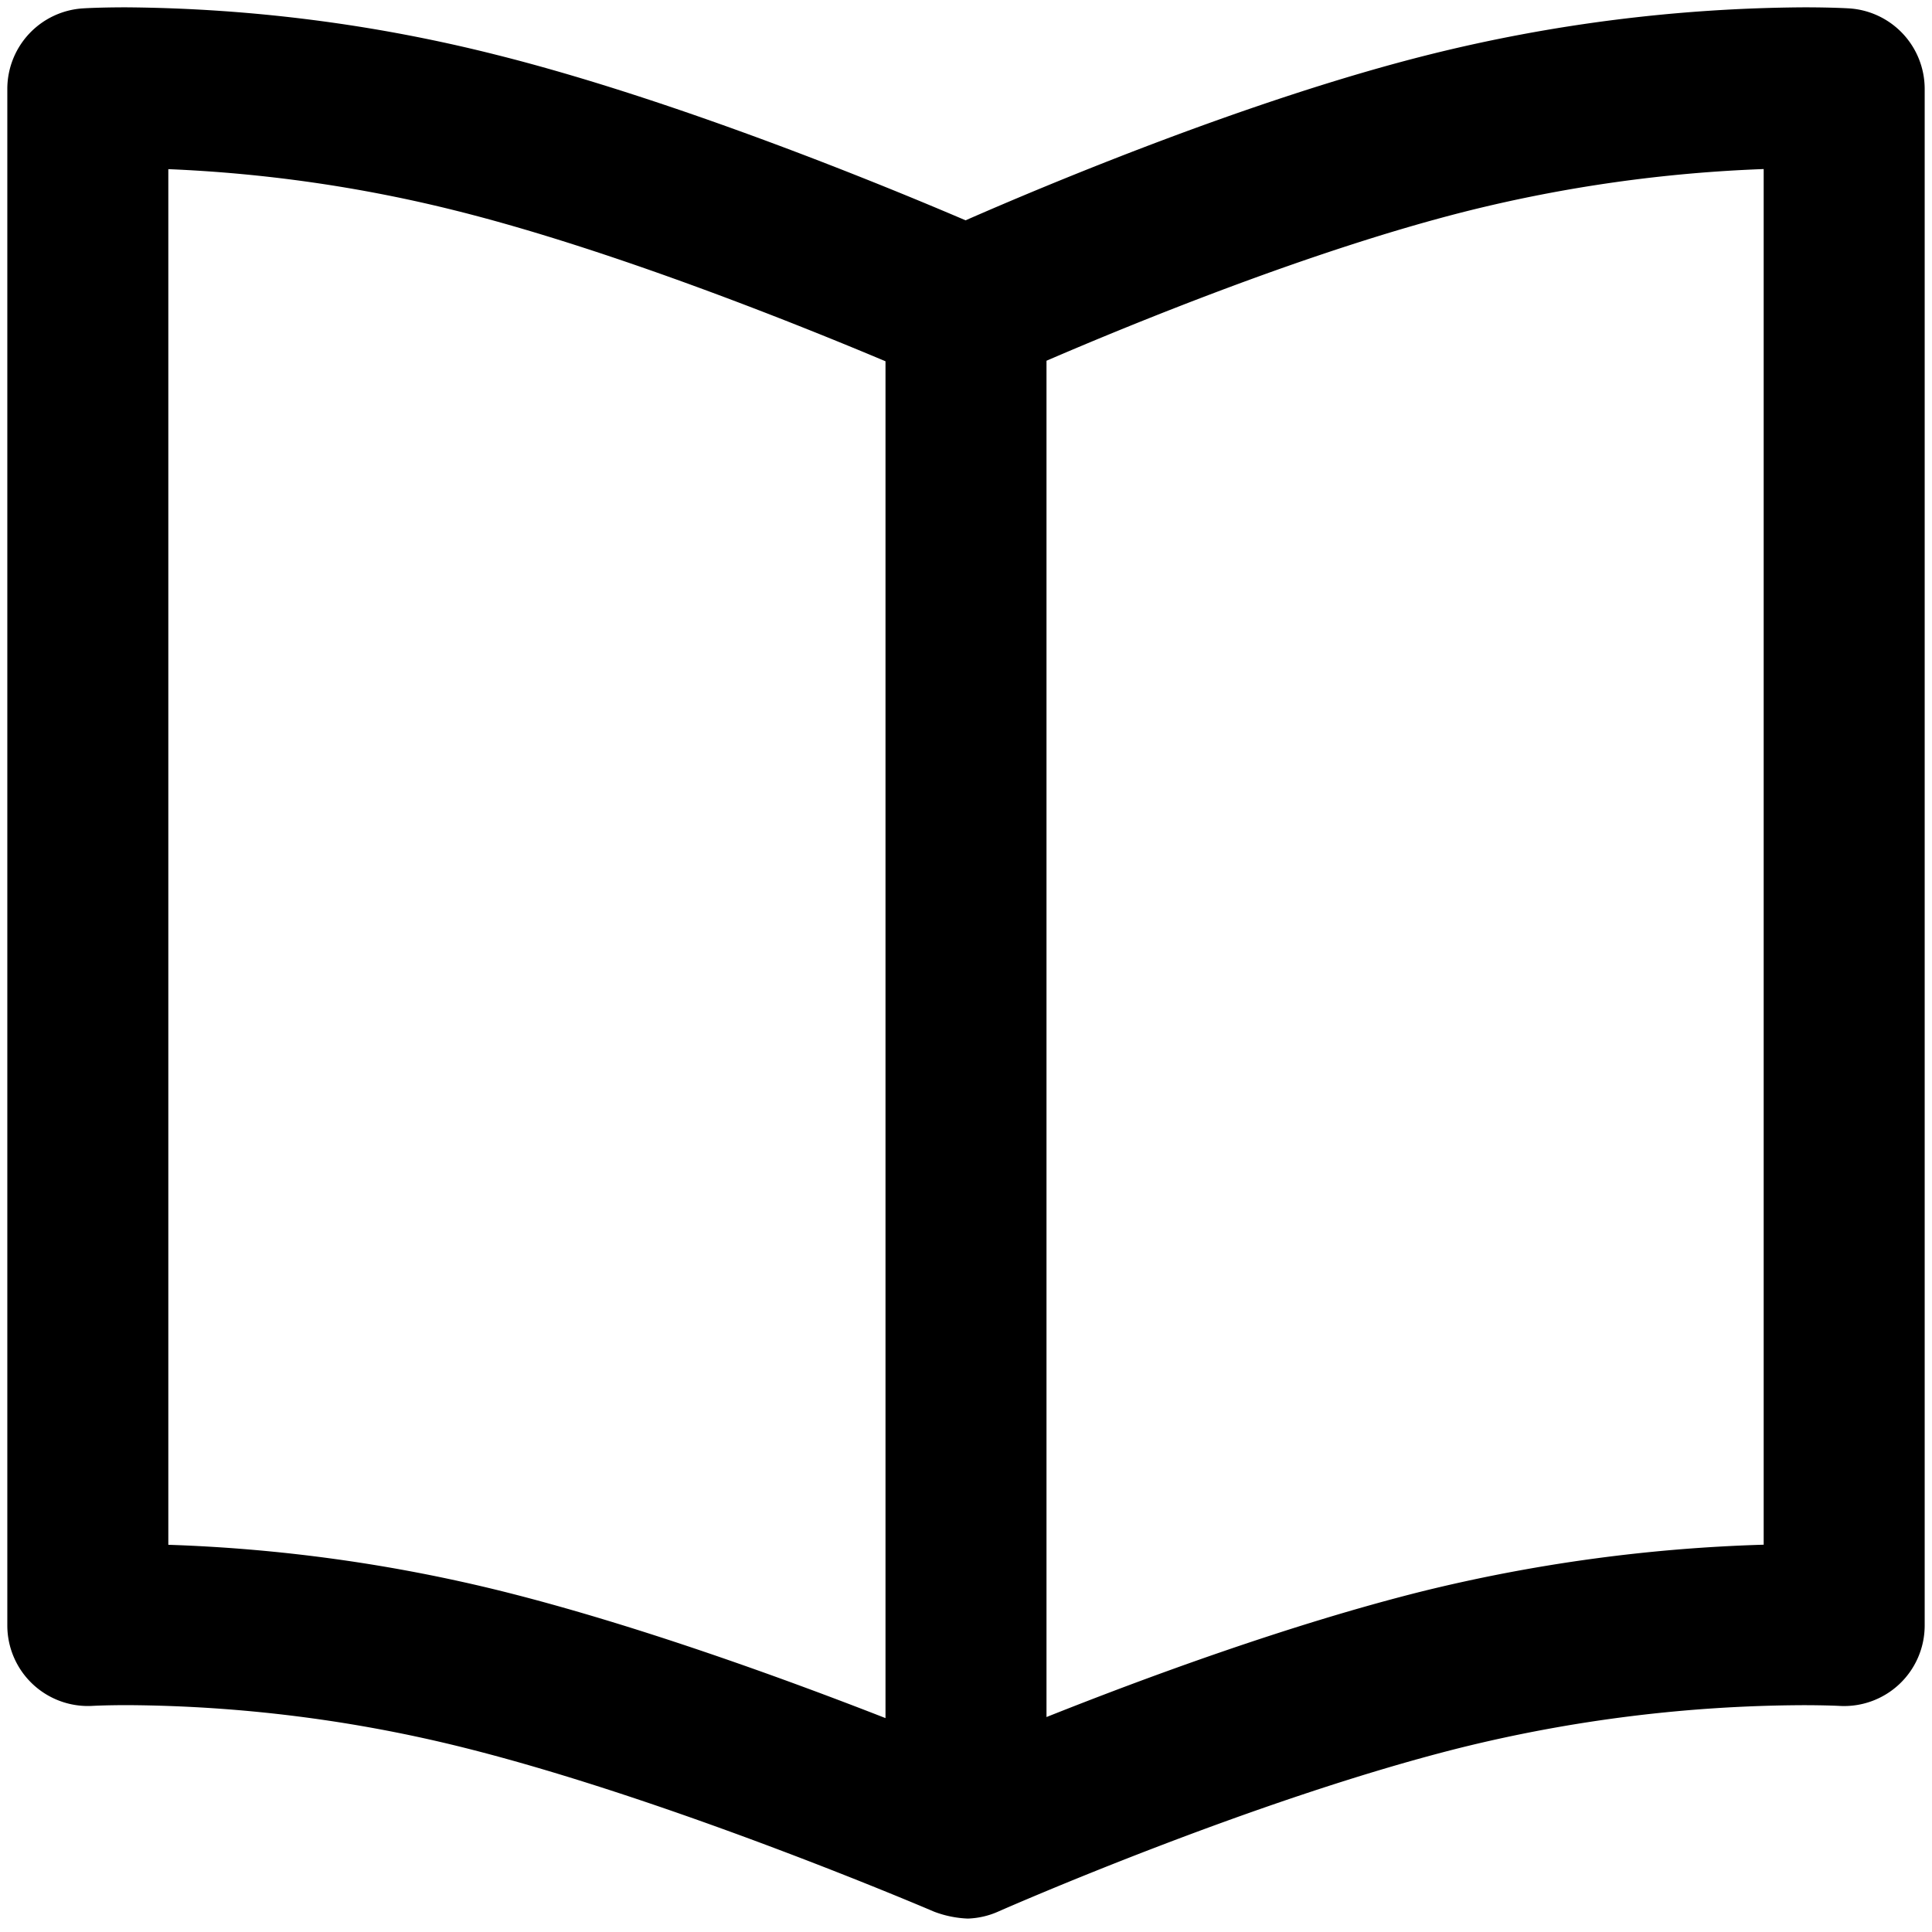 <svg xmlns="http://www.w3.org/2000/svg" viewBox="0 0 264 264">
    <path d="M127.652 261.227c-.353-.152-35.56-15.242-64.319-22.433A194.3 194.3 0 0 0 17.458 233c-2.916 0-4.616.092-4.788.1a11.018 11.018 0 0 1-8.205-2.975 11.005 11.005 0 0 1-3.465-8v-210A11.032 11.032 0 0 1 11.284 1.148s2.135-.146 5.976-.146a213.207 213.207 0 0 1 50.408 6.451c24.67 6.167 53.312 17.962 64.275 22.653 10.784-4.728 38.747-16.492 63.389-22.653a216.955 216.955 0 0 1 51.21-6.451c3.939 0 6.144.145 6.144.145A11.026 11.026 0 0 1 263 12.123v210a11.006 11.006 0 0 1-3.455 8 11.017 11.017 0 0 1-8.19 2.983c-.166-.009-1.954-.1-5.01-.1a198.16 198.16 0 0 0-46.677 5.794c-28.617 7.154-62.56 22.1-63.208 22.383a11.1 11.1 0 0 1-4.209.982 14.5 14.5 0 0 1-4.599-.938ZM23 211.089a219.384 219.384 0 0 1 45.668 6.362c18.46 4.614 38.805 12.036 52.332 17.321V49.366c-11.761-4.952-37.283-15.226-58.668-20.572A194.734 194.734 0 0 0 23 23.114Zm120 23.538c13.26-5.284 33.044-12.6 51.332-17.176A222 222 0 0 1 241 211.077V23.1a196.848 196.848 0 0 0-40.332 5.694c-21.329 5.333-46.184 15.548-57.668 20.5Z"/>
</svg>
